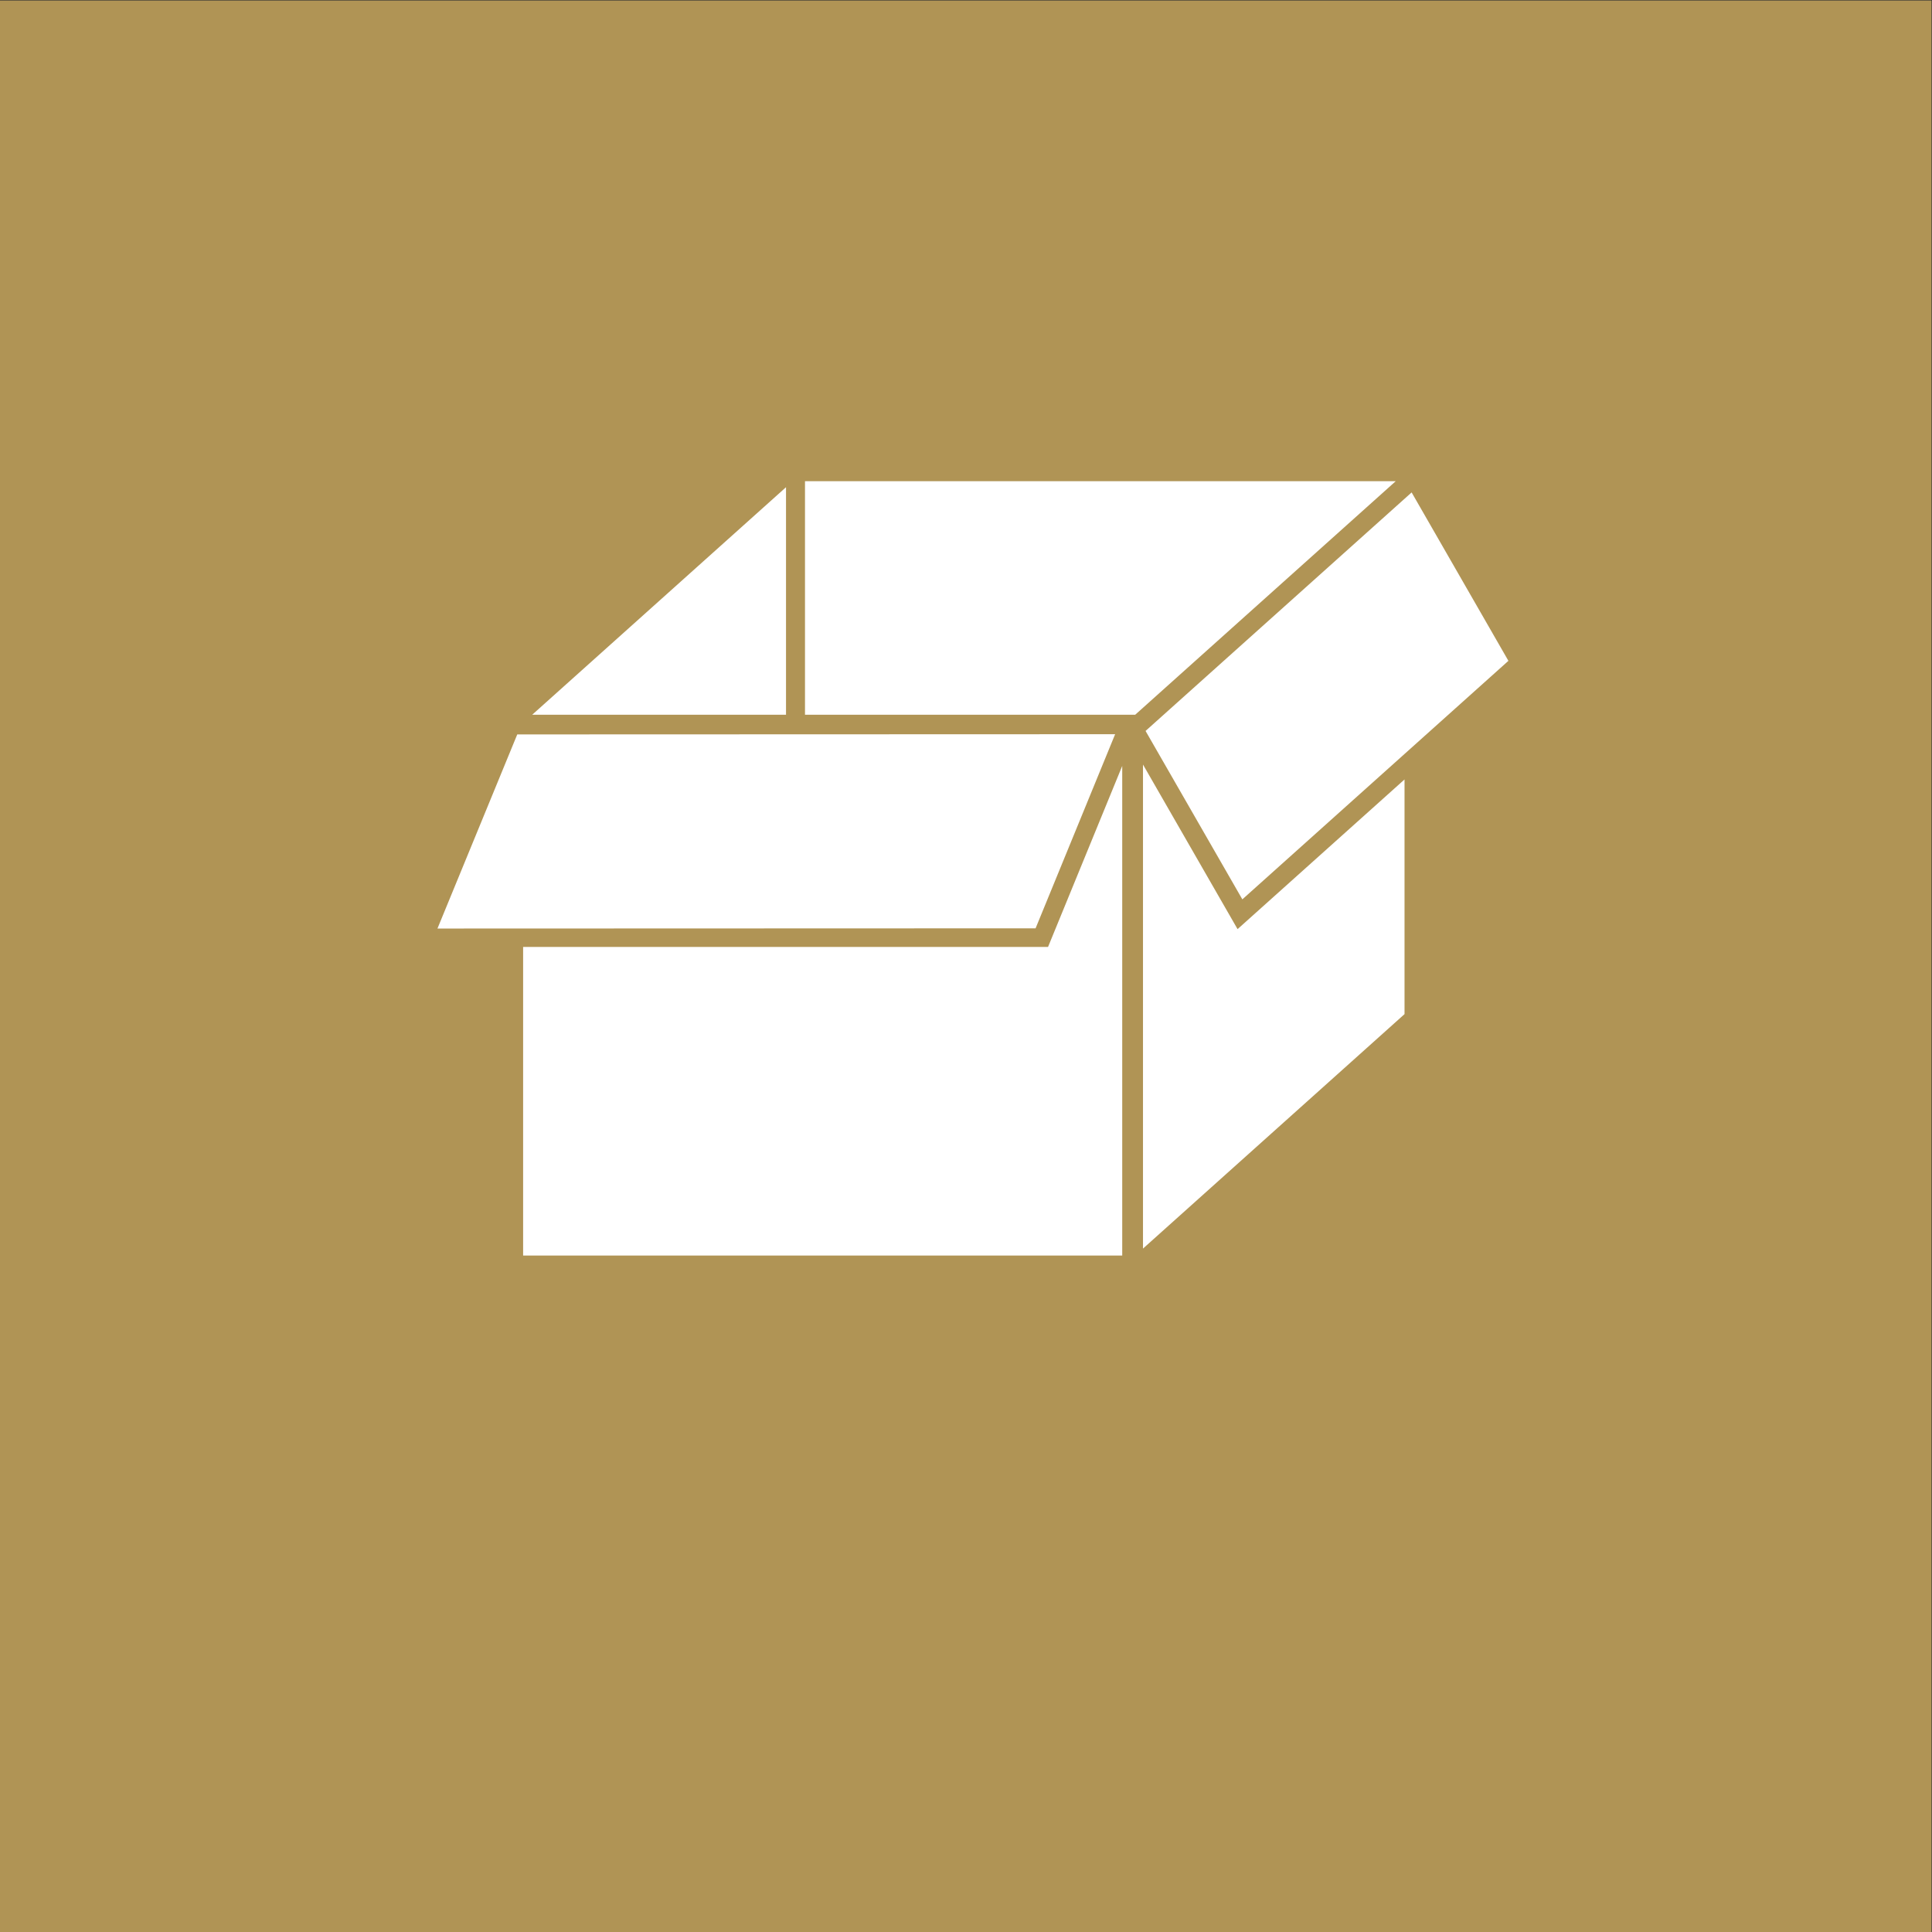 <?xml version="1.0" encoding="UTF-8" standalone="no"?>
<!-- Created with Inkscape (http://www.inkscape.org/) -->

<svg
   version="1.1"
   id="svg2"
   width="680.32"
   height="680.32"
   viewBox="0 0 680.32 680.32"
   sodipodi:docname="PAP_rgb.icon.svg"
   inkscape:version="1.3.2 (091e20e, 2023-11-25, custom)"
   xmlns:inkscape="http://www.inkscape.org/namespaces/inkscape"
   xmlns:sodipodi="http://sodipodi.sourceforge.net/DTD/sodipodi-0.dtd"
   xmlns="http://www.w3.org/2000/svg"
   xmlns:svg="http://www.w3.org/2000/svg">
  <rect x="0" y="0" width="680.32" height="680.32" fill="#333333" stroke="none"/>
  <defs
     id="defs6" />
  <sodipodi:namedview
     id="namedview4"
     pagecolor="#ffffff"
     bordercolor="#000000"
     borderopacity="0.25"
     inkscape:showpageshadow="2"
     inkscape:pageopacity="0.0"
     inkscape:pagecheckerboard="0"
     inkscape:deskcolor="#d1d1d1"
     inkscape:zoom="1.6859713"
     inkscape:cx="340.16"
     inkscape:cy="340.16"
     inkscape:window-width="2560"
     inkscape:window-height="1361"
     inkscape:window-x="2551"
     inkscape:window-y="-9"
     inkscape:window-maximized="1"
     inkscape:current-layer="g8" />
  <g
     id="g8"
     inkscape:groupmode="layer"
     inkscape:label="ink_ext_XXXXXX"
     transform="matrix(1.333,0,0,-1.333,0,680.32)">
    <g
       id="g10"
       transform="scale(0.1)">
      <path
         d="M 5102.36,0 H 0 V 5102.36 H 5102.36 V 0"
         style="fill:#b09455;fill-opacity:1;fill-rule:nonzero;stroke:none"
         id="path12" />
      <path
         d="m 3289.59,3476.25 397.44,356.29 H 2126.52 v 0 -616.98 0 h 872.27 v 0 l 168.77,151.29 122.03,109.4"
         style="fill:#ffffff;fill-opacity:1;fill-rule:nonzero;stroke:none"
         id="path20" />
      <path
         d="m 2076.39,3215.56 v 601.09 l -670.51,-601.09 v 0 h 670.51"
         style="fill:#ffffff;fill-opacity:1;fill-rule:nonzero;stroke:none"
         id="path22" />
      <path
         d="m 1381.91,2602.26 v 0 -815.36 h 1582.62 v 1291.05 2.4 L 2768.6,2602.26 H 1381.91"
         style="fill:#ffffff;fill-opacity:1;fill-rule:nonzero;stroke:none"
         id="path24" />
      <path
         d="m 2864.53,2965.83 81.27,198.31 -1579.38,-0.54 -168.83,-410.66 -41.97,-102.11 1580.03,0.54 128.88,314.46"
         style="fill:#ffffff;fill-opacity:1;fill-rule:nonzero;stroke:none"
         id="path26" />
      <path
         d="m 3710.27,3044.63 v 0 l -441.05,-395.39 -198.32,345.11 -51.5,89.61 v 0 -1278.59 0 l 212.78,190.76 478.09,428.59 v 619.91"
         style="fill:#ffffff;fill-opacity:1;fill-rule:nonzero;stroke:none"
         id="path28" />
      <path
         d="m 3979.92,3366.27 -250.89,436.59 v 0 l -702.85,-630.08 255.67,-444.89 v 0 l 702.84,630.08 v 0 l -4.77,8.3"
         style="fill:#ffffff;fill-opacity:1;fill-rule:nonzero;stroke:none"
         id="path30" />
    </g>
  </g>
</svg>
